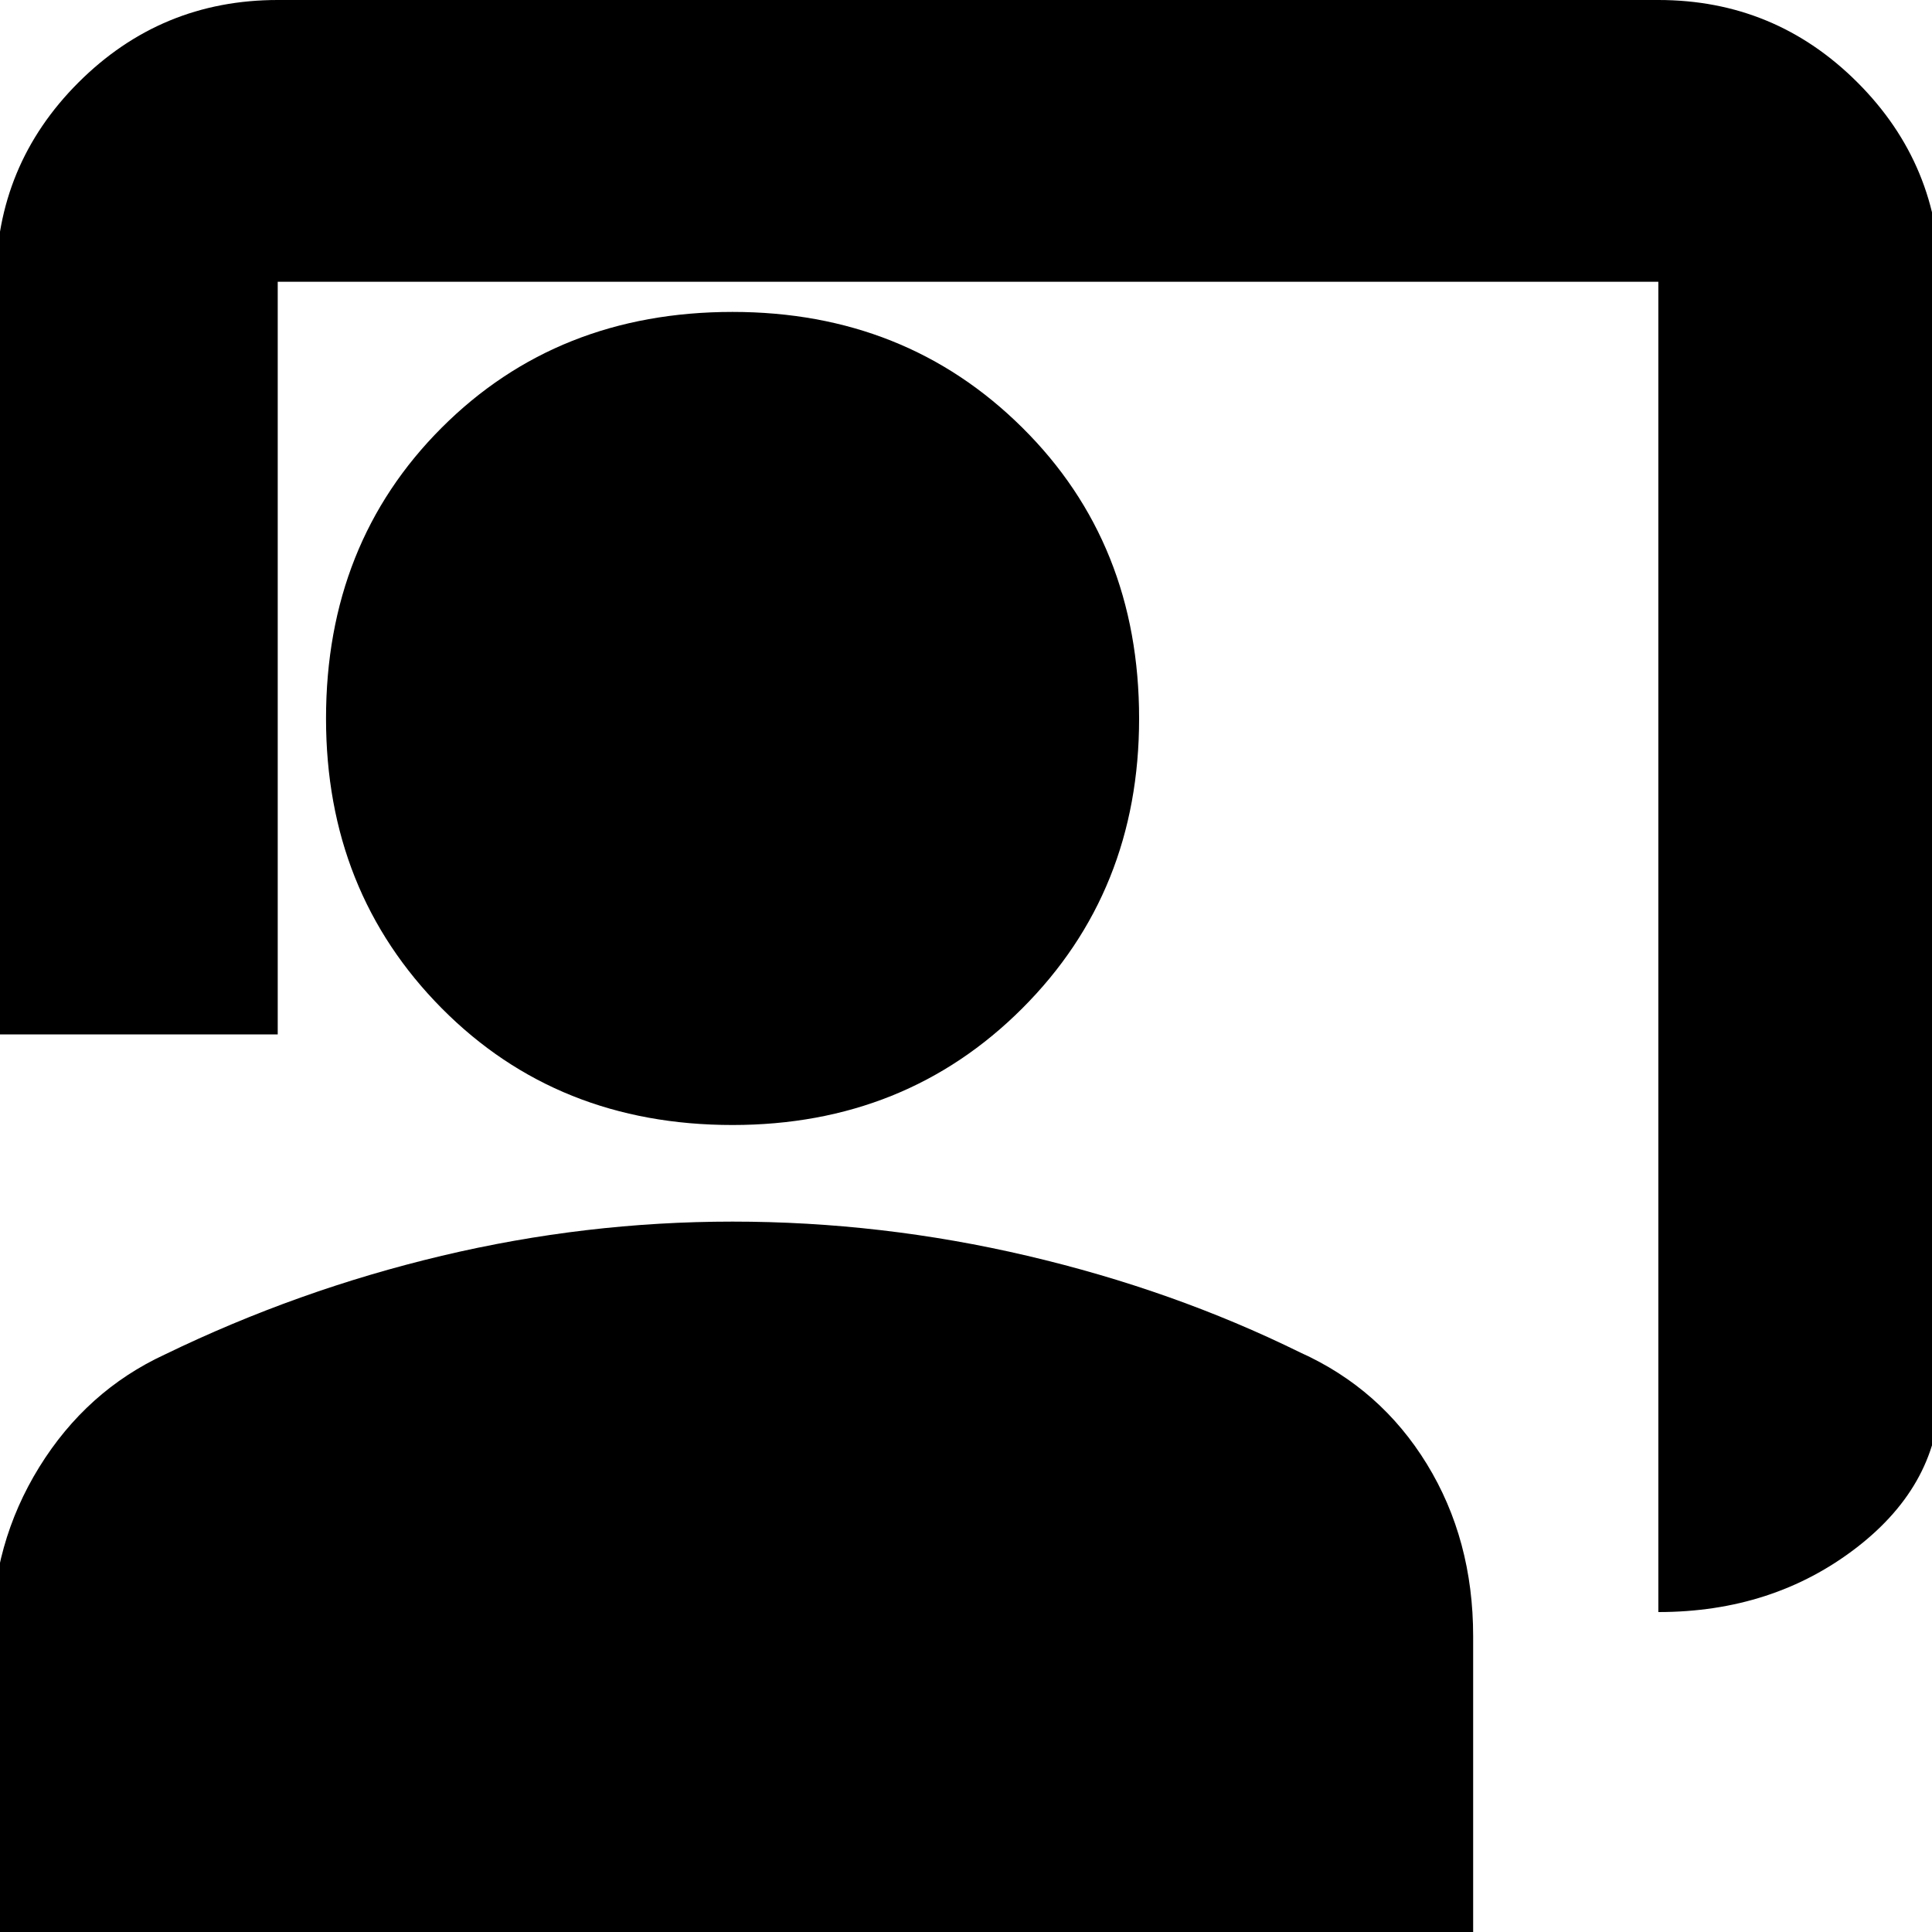 <svg xmlns="http://www.w3.org/2000/svg" height="20" width="20"><path d="M17.167 16.688V2.917H2.875v7.791H-.042V2.917q0-1.209.854-2.063Q1.667 0 2.875 0h14.292q1.208 0 2.062.854.854.854.854 2.063v11.479q0 .958-.864 1.625-.865.667-2.052.667Zm-9.584-5.042q-1.812 0-3.01-1.208-1.198-1.209-1.198-3 0-1.813 1.198-3.011 1.198-1.198 3.01-1.198 1.792 0 3 1.198 1.209 1.198 1.209 3.011 0 1.791-1.209 3-1.208 1.208-3 1.208Zm-7.666 8.687v-3.395q0-.959.489-1.75.49-.792 1.302-1.167Q3.083 13.354 4.573 13q1.489-.354 3.01-.354 1.542 0 3.052.354 1.511.354 2.823 1 .834.375 1.313 1.156.479.782.479 1.782v3.395Z"/></svg>